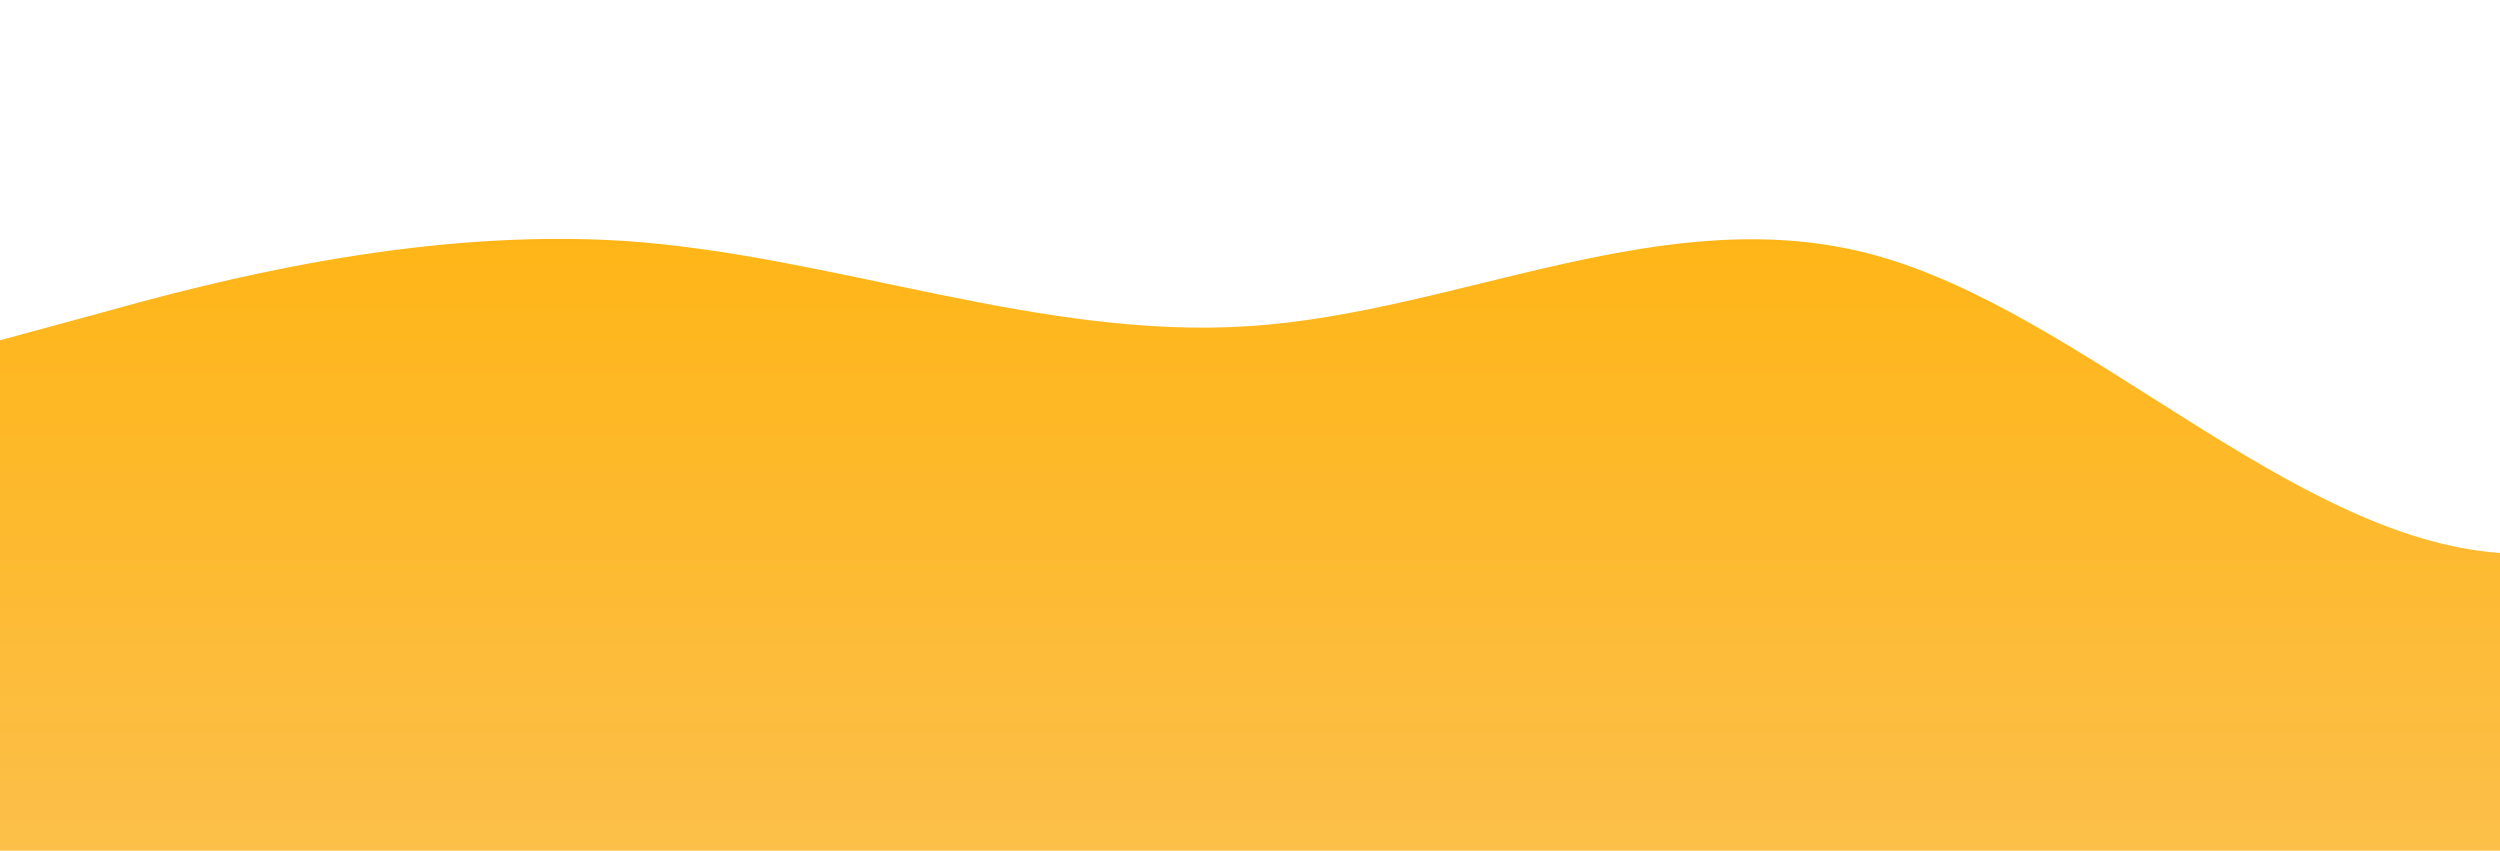 <?xml version="1.0" standalone="no"?>
<svg xmlns:xlink="http://www.w3.org/1999/xlink" id="wave" style="transform:rotate(180deg); transition: 0.3s" viewBox="0 0 1440 490" version="1.1" xmlns="http://www.w3.org/2000/svg"><defs><linearGradient id="sw-gradient-0" x1="0" x2="0" y1="1" y2="0"><stop stop-color="rgba(252, 191, 73, 1)" offset="0%"/><stop stop-color="rgba(255, 179, 11, 1)" offset="100%"/></linearGradient></defs><path style="transform:translate(0, 0px); opacity:1" fill="url(#sw-gradient-0)" d="M0,196L60,179.7C120,163,240,131,360,138.8C480,147,600,196,720,187.8C840,180,960,114,1080,147C1200,180,1320,310,1440,318.5C1560,327,1680,212,1800,187.8C1920,163,2040,229,2160,220.5C2280,212,2400,131,2520,155.2C2640,180,2760,310,2880,343C3000,376,3120,310,3240,269.5C3360,229,3480,212,3600,179.7C3720,147,3840,98,3960,130.7C4080,163,4200,278,4320,302.2C4440,327,4560,261,4680,228.7C4800,196,4920,196,5040,204.2C5160,212,5280,229,5400,245C5520,261,5640,278,5760,269.5C5880,261,6000,229,6120,212.3C6240,196,6360,196,6480,163.3C6600,131,6720,65,6840,57.2C6960,49,7080,98,7200,114.3C7320,131,7440,114,7560,130.7C7680,147,7800,196,7920,253.2C8040,310,8160,376,8280,375.7C8400,376,8520,310,8580,277.7L8640,245L8640,490L8580,490C8520,490,8400,490,8280,490C8160,490,8040,490,7920,490C7800,490,7680,490,7560,490C7440,490,7320,490,7200,490C7080,490,6960,490,6840,490C6720,490,6600,490,6480,490C6360,490,6240,490,6120,490C6000,490,5880,490,5760,490C5640,490,5520,490,5400,490C5280,490,5160,490,5040,490C4920,490,4800,490,4680,490C4560,490,4440,490,4320,490C4200,490,4080,490,3960,490C3840,490,3720,490,3600,490C3480,490,3360,490,3240,490C3120,490,3000,490,2880,490C2760,490,2640,490,2520,490C2400,490,2280,490,2160,490C2040,490,1920,490,1800,490C1680,490,1560,490,1440,490C1320,490,1200,490,1080,490C960,490,840,490,720,490C600,490,480,490,360,490C240,490,120,490,60,490L0,490Z"/></svg>